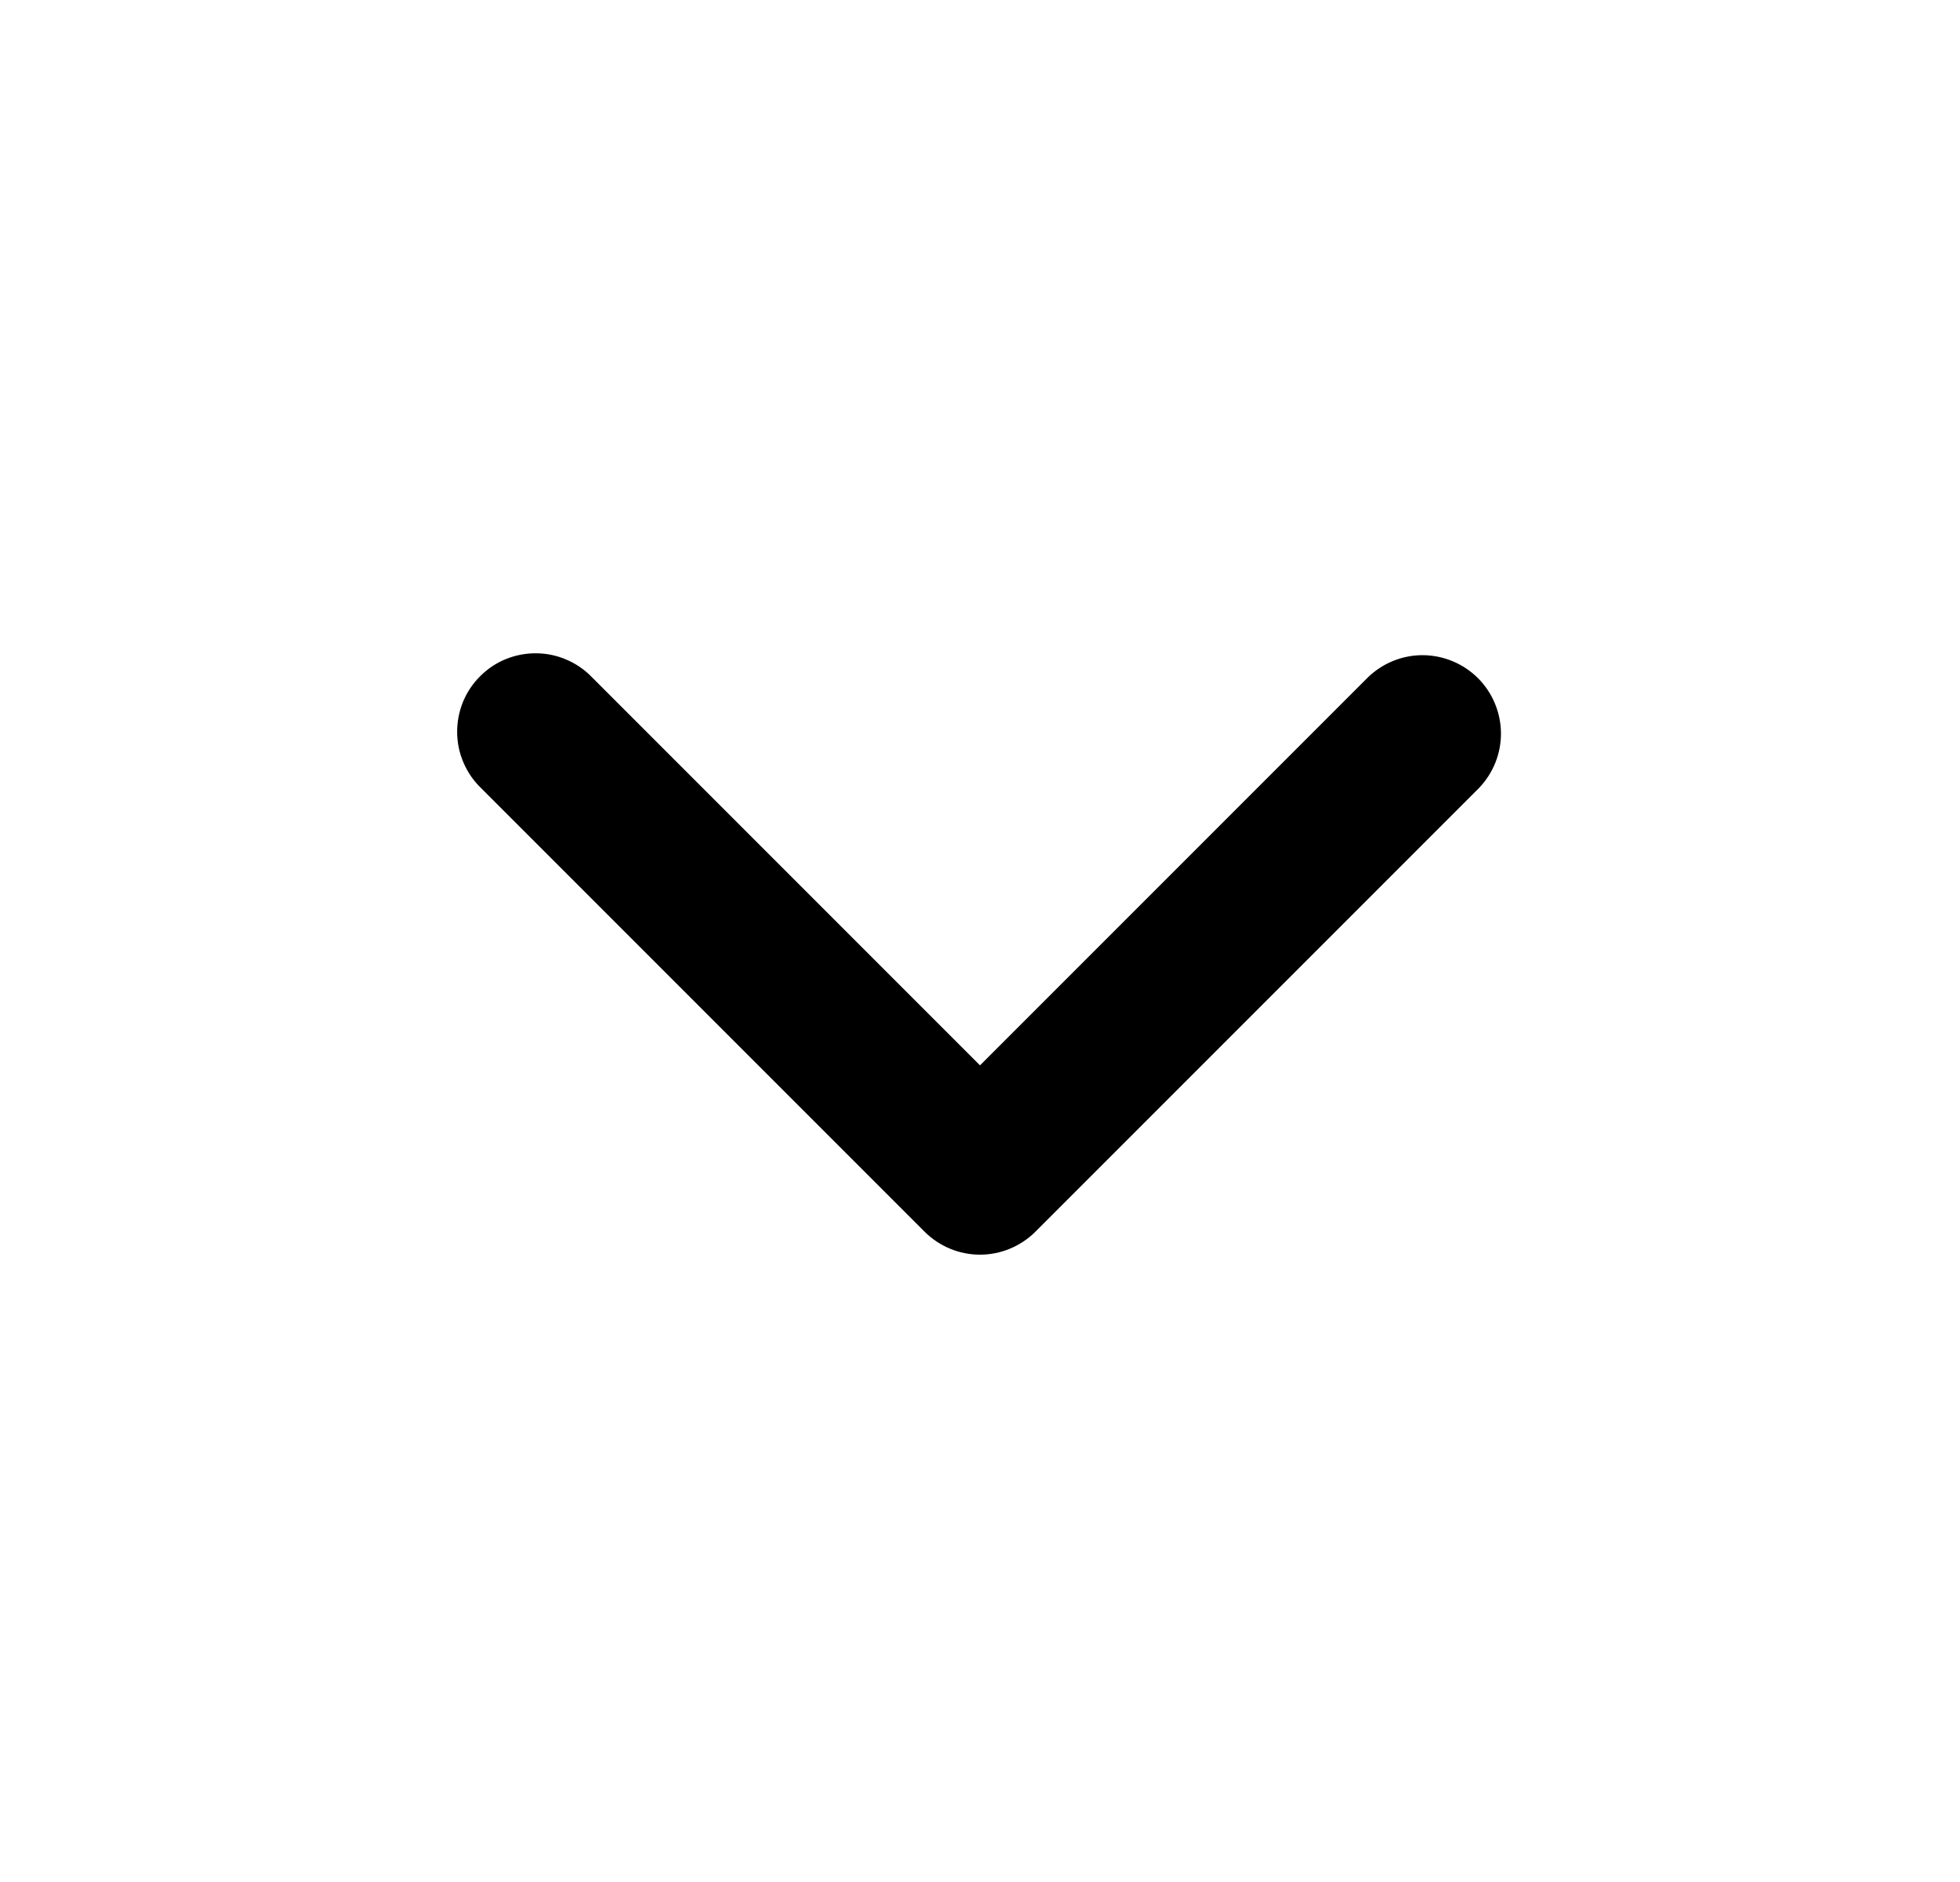 <svg width="25" height="24" viewBox="0 0 25 24" fill="none" xmlns="http://www.w3.org/2000/svg">
<path fill-rule="evenodd" clip-rule="evenodd" d="M13.207 15.707C13.019 15.894 12.765 16 12.5 16C12.235 16 11.98 15.894 11.793 15.707L6.136 10.05C6.04 9.958 5.964 9.847 5.912 9.725C5.859 9.603 5.832 9.472 5.831 9.339C5.83 9.207 5.855 9.075 5.905 8.952C5.955 8.829 6.03 8.717 6.124 8.624C6.217 8.53 6.329 8.455 6.452 8.405C6.575 8.355 6.707 8.33 6.839 8.331C6.972 8.332 7.103 8.359 7.225 8.412C7.347 8.464 7.458 8.54 7.55 8.636L12.5 13.586L17.45 8.636C17.639 8.454 17.891 8.353 18.153 8.355C18.416 8.358 18.666 8.463 18.852 8.648C19.037 8.834 19.142 9.084 19.145 9.347C19.147 9.609 19.046 9.861 18.864 10.05L13.207 15.707Z" fill="black"/>
</svg>
